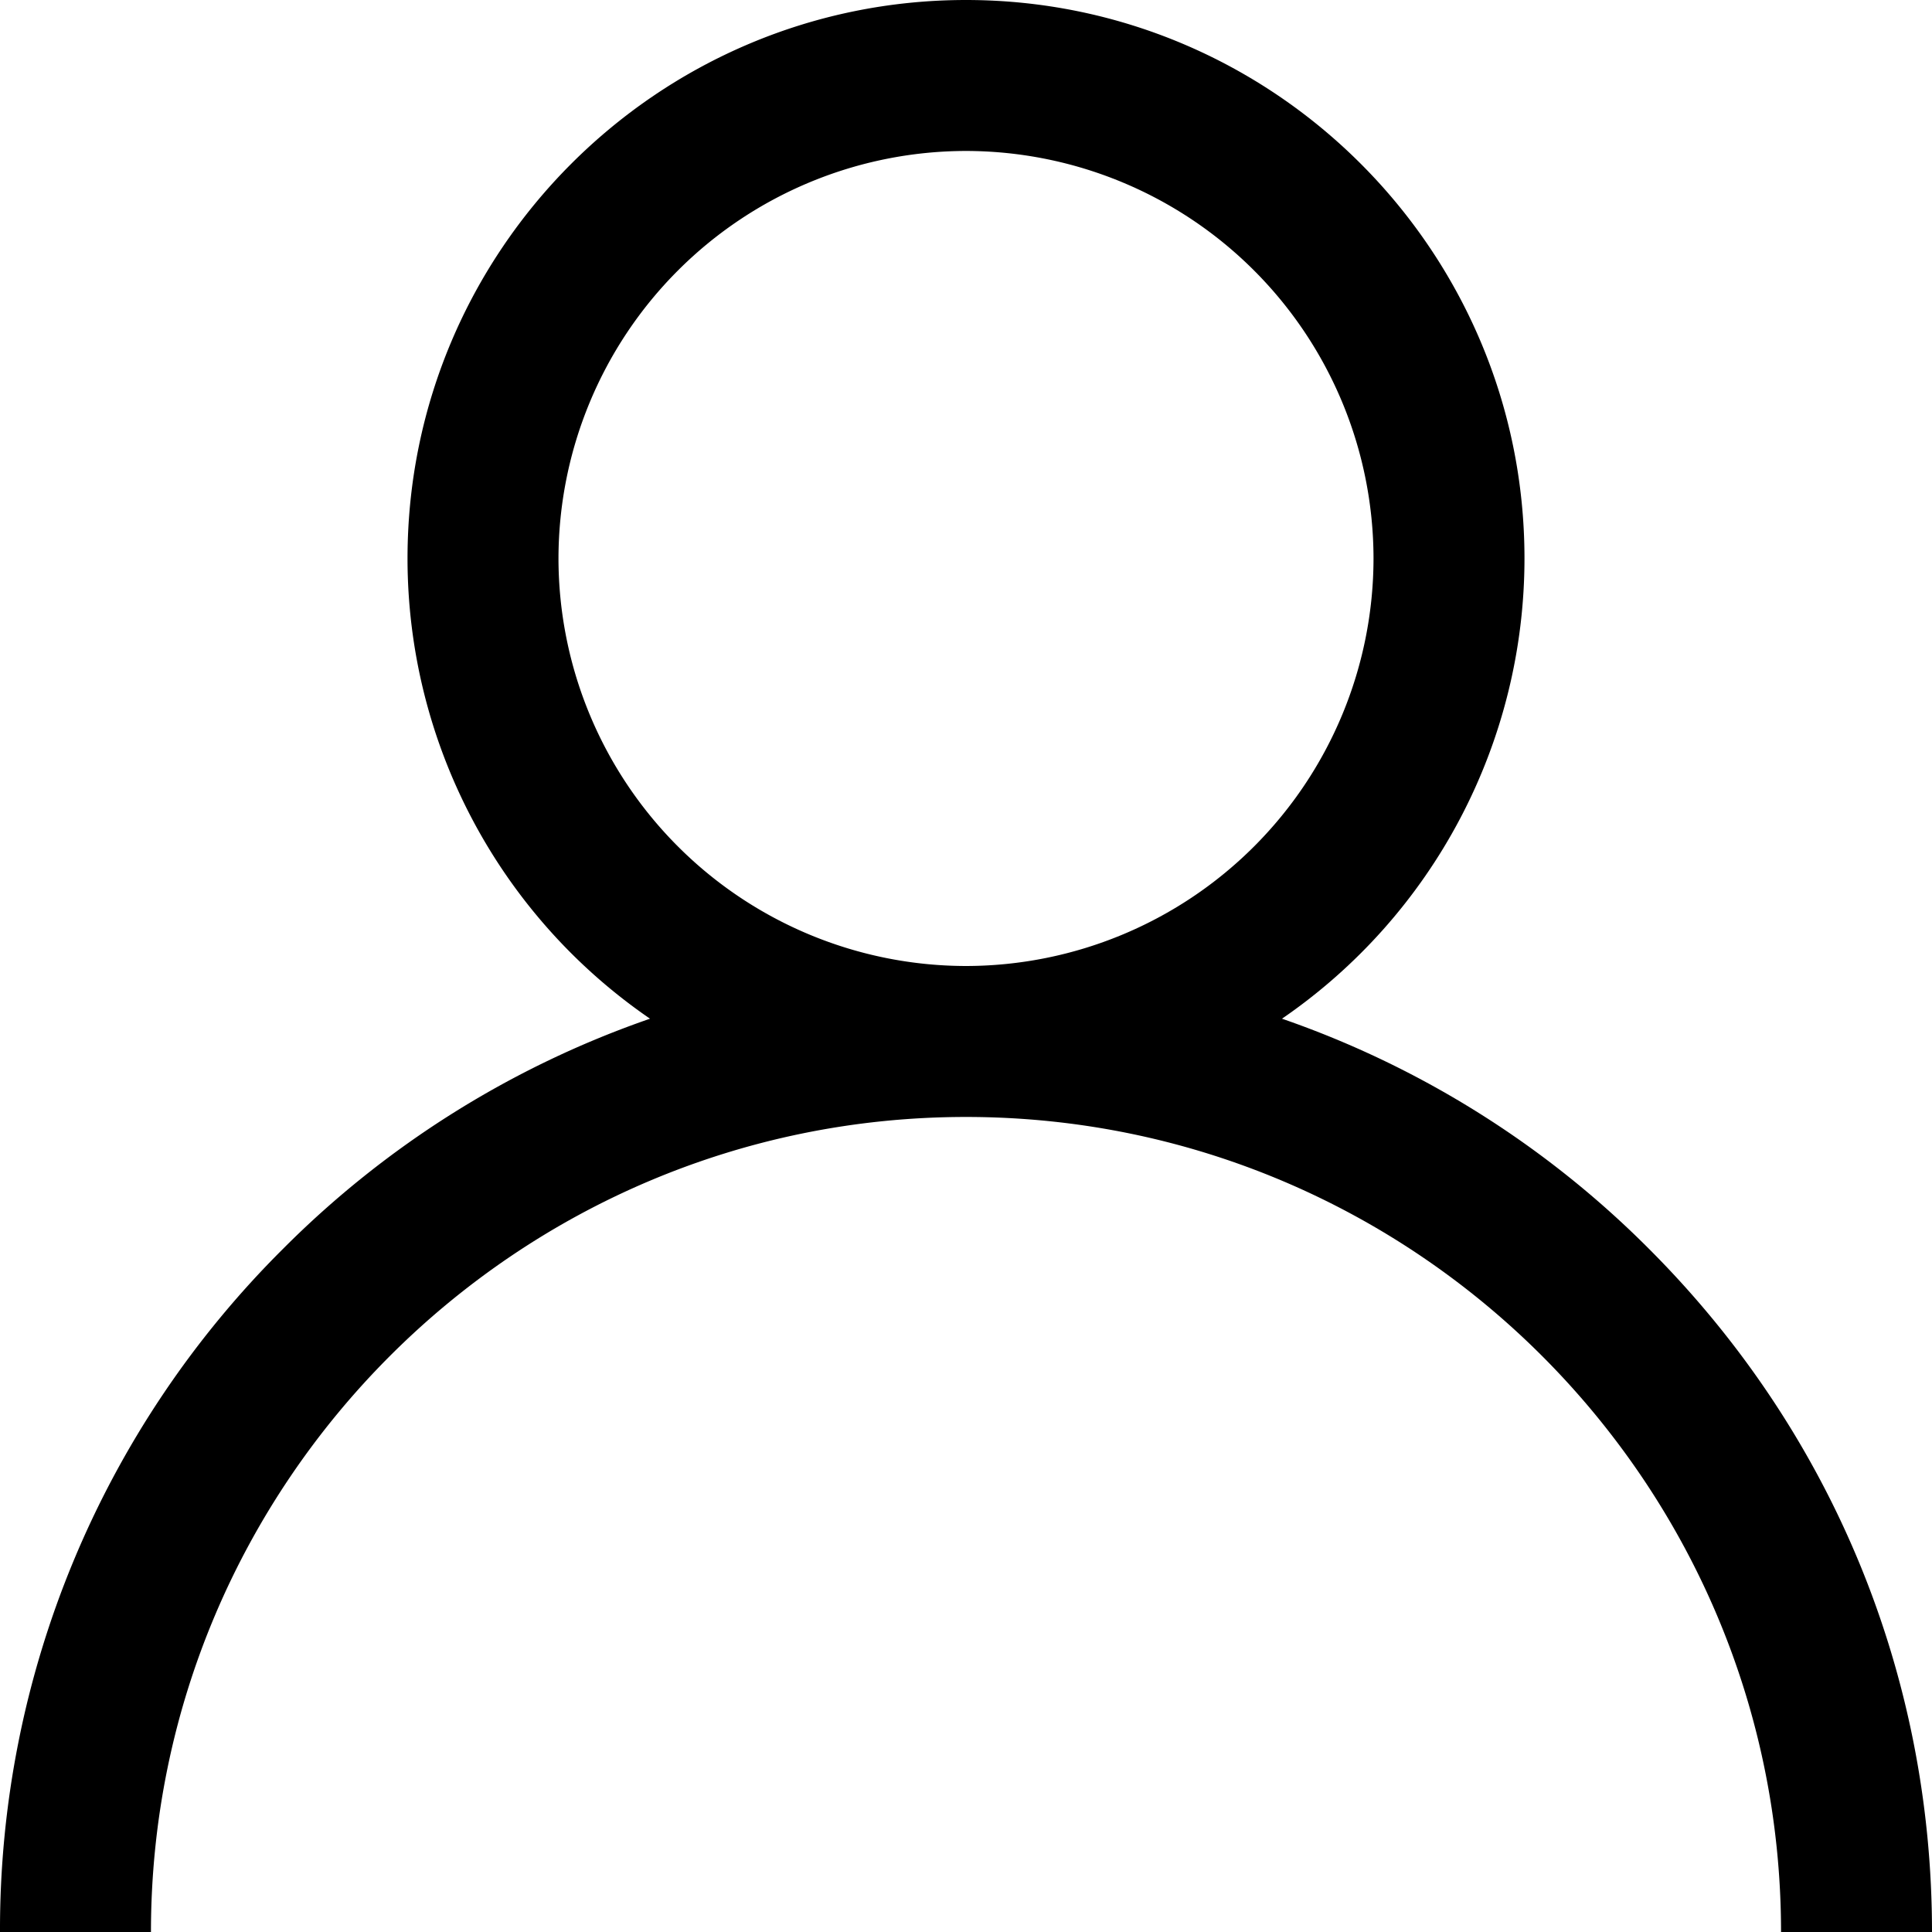 <svg xmlns="http://www.w3.org/2000/svg" width="29" height="29"><path d="M24.753 18.747a14.444 14.444 0 0 0-5.51-3.456 8.38 8.38 0 0 0 3.64-6.908C22.883 3.76 19.123 0 14.5 0 9.878 0 6.117 3.76 6.117 8.383a8.38 8.38 0 0 0 3.64 6.908 14.444 14.444 0 0 0-5.51 3.456A14.405 14.405 0 0 0 0 29h2.266c0-6.746 5.488-12.234 12.234-12.234 6.746 0 12.234 5.488 12.234 12.234H29c0-3.873-1.508-7.514-4.247-10.253ZM14.5 14.5a6.124 6.124 0 0 1-6.117-6.117A6.124 6.124 0 0 1 14.5 2.266a6.124 6.124 0 0 1 6.117 6.117A6.124 6.124 0 0 1 14.5 14.5Z" fill-rule="evenodd" data-name="Path 257"/></svg>